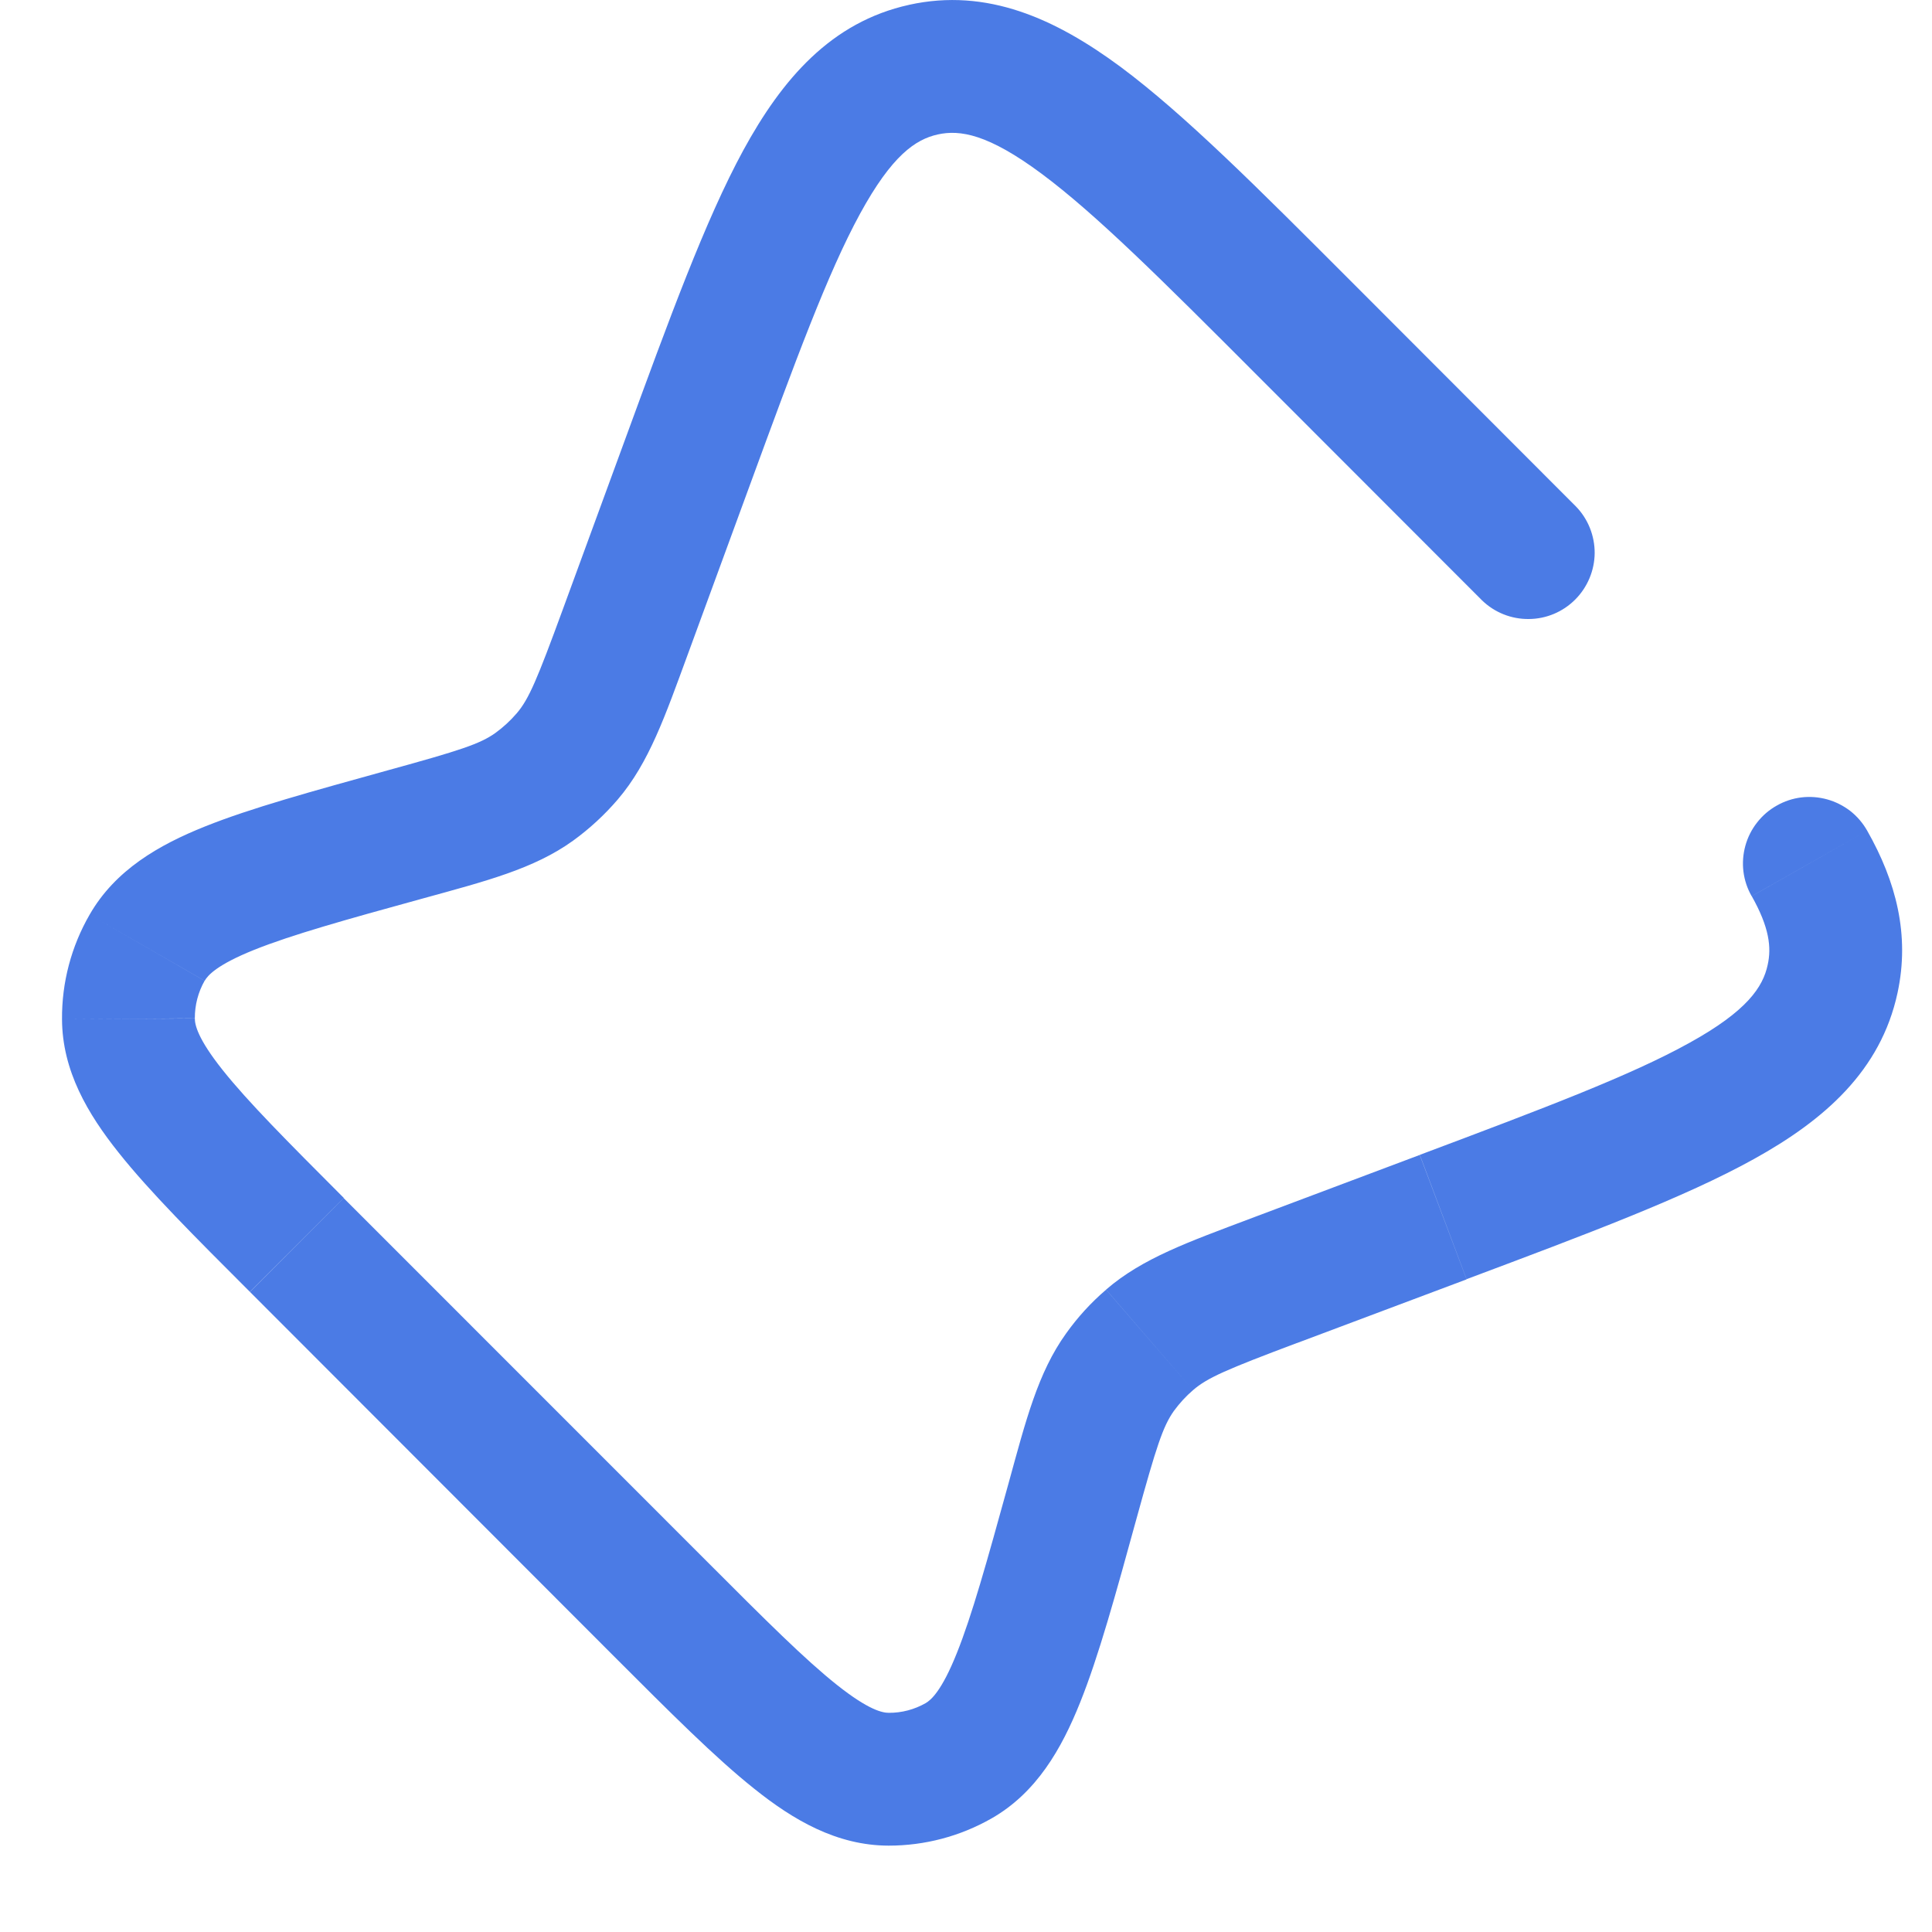 <svg width="20" height="20" viewBox="0 0 20 20" fill="none" xmlns="http://www.w3.org/2000/svg">
<path d="M19.329 8.599C19.284 8.52 19.225 8.451 19.154 8.395C19.082 8.34 19.001 8.299 18.914 8.275C18.827 8.251 18.736 8.244 18.646 8.255C18.557 8.266 18.47 8.295 18.392 8.34C18.313 8.384 18.244 8.444 18.189 8.515C18.133 8.586 18.092 8.668 18.068 8.755C18.044 8.842 18.037 8.933 18.048 9.022C18.059 9.112 18.088 9.198 18.133 9.277L19.329 8.599ZM15.342 6.215C15.472 6.341 15.646 6.41 15.826 6.408C16.006 6.407 16.178 6.335 16.306 6.207C16.433 6.08 16.506 5.907 16.508 5.727C16.509 5.547 16.44 5.373 16.315 5.244L15.342 6.215ZM7.333 16.179L3.558 12.403L2.588 13.374L6.361 17.151L7.333 16.179ZM14.697 11.956L12.941 12.616L13.424 13.904L15.182 13.244L14.697 11.956ZM7.12 6.774L7.757 5.037L6.466 4.563L5.829 6.301L7.12 6.774ZM4.377 9.301C5.03 9.121 5.526 8.995 5.932 8.703L5.129 7.587C4.97 7.701 4.764 7.768 4.012 7.975L4.377 9.301ZM5.829 6.301C5.56 7.035 5.476 7.235 5.35 7.383L6.396 8.275C6.72 7.895 6.886 7.41 7.12 6.774L5.829 6.301ZM5.932 8.703C6.103 8.579 6.259 8.435 6.396 8.275L5.35 7.383C5.284 7.46 5.21 7.528 5.129 7.587L5.932 8.703ZM12.941 12.616C12.309 12.855 11.828 13.023 11.45 13.35L12.35 14.391C12.497 14.263 12.696 14.177 13.425 13.903L12.941 12.616ZM11.765 15.721C11.972 14.97 12.039 14.765 12.152 14.606L11.036 13.804C10.744 14.21 10.619 14.706 10.44 15.357L11.765 15.721ZM11.45 13.351C11.294 13.484 11.155 13.637 11.036 13.804L12.152 14.606C12.21 14.527 12.276 14.454 12.35 14.391L11.45 13.351ZM3.559 12.401C2.967 11.808 2.566 11.405 2.305 11.077C2.043 10.748 2.017 10.606 2.017 10.543L0.642 10.551C0.644 11.085 0.909 11.532 1.229 11.933C1.55 12.337 2.018 12.804 2.587 13.373L3.559 12.401ZM4.012 7.975C3.238 8.19 2.599 8.364 2.121 8.556C1.644 8.747 1.193 9.006 0.928 9.468L2.119 10.153C2.15 10.098 2.244 9.988 2.633 9.832C3.021 9.677 3.569 9.523 4.377 9.301L4.012 7.975ZM2.017 10.542C2.016 10.406 2.051 10.271 2.118 10.153L0.928 9.468C0.738 9.797 0.639 10.171 0.642 10.551L2.017 10.542ZM6.361 17.151C6.933 17.723 7.403 18.195 7.808 18.517C8.211 18.84 8.662 19.105 9.199 19.106L9.201 17.731C9.137 17.731 8.995 17.705 8.664 17.442C8.334 17.18 7.929 16.776 7.333 16.179L6.361 17.151ZM10.44 15.357C10.215 16.171 10.062 16.722 9.905 17.113C9.748 17.506 9.637 17.599 9.582 17.631L10.263 18.825C10.73 18.559 10.989 18.104 11.181 17.625C11.374 17.145 11.55 16.502 11.765 15.721L10.44 15.357ZM9.199 19.106C9.572 19.106 9.938 19.01 10.263 18.825L9.582 17.631C9.466 17.697 9.334 17.732 9.201 17.731L9.199 19.106ZM15.182 13.242C16.429 12.774 17.44 12.396 18.157 11.998C18.886 11.594 19.469 11.085 19.643 10.279L18.299 9.988C18.25 10.217 18.087 10.465 17.49 10.795C16.882 11.133 15.989 11.47 14.698 11.955L15.182 13.242ZM13.98 2.906C13.03 1.955 12.264 1.186 11.601 0.693C10.928 0.195 10.219 -0.129 9.41 0.05L9.707 1.392C9.937 1.341 10.229 1.387 10.782 1.798C11.343 2.215 12.026 2.895 13.008 3.879L13.98 2.906ZM7.757 5.037C8.235 3.733 8.568 2.827 8.903 2.213C9.233 1.608 9.478 1.443 9.707 1.392L9.411 0.05C8.603 0.228 8.096 0.82 7.695 1.555C7.3 2.281 6.928 3.302 6.466 4.563L7.757 5.037ZM18.134 9.277C18.317 9.602 18.339 9.809 18.299 9.988L19.643 10.279C19.773 9.677 19.627 9.124 19.329 8.599L18.134 9.277ZM13.008 3.879L15.342 6.215L16.315 5.244L13.98 2.906L13.008 3.879Z" fill="#4B7BE5"/>
</svg>
